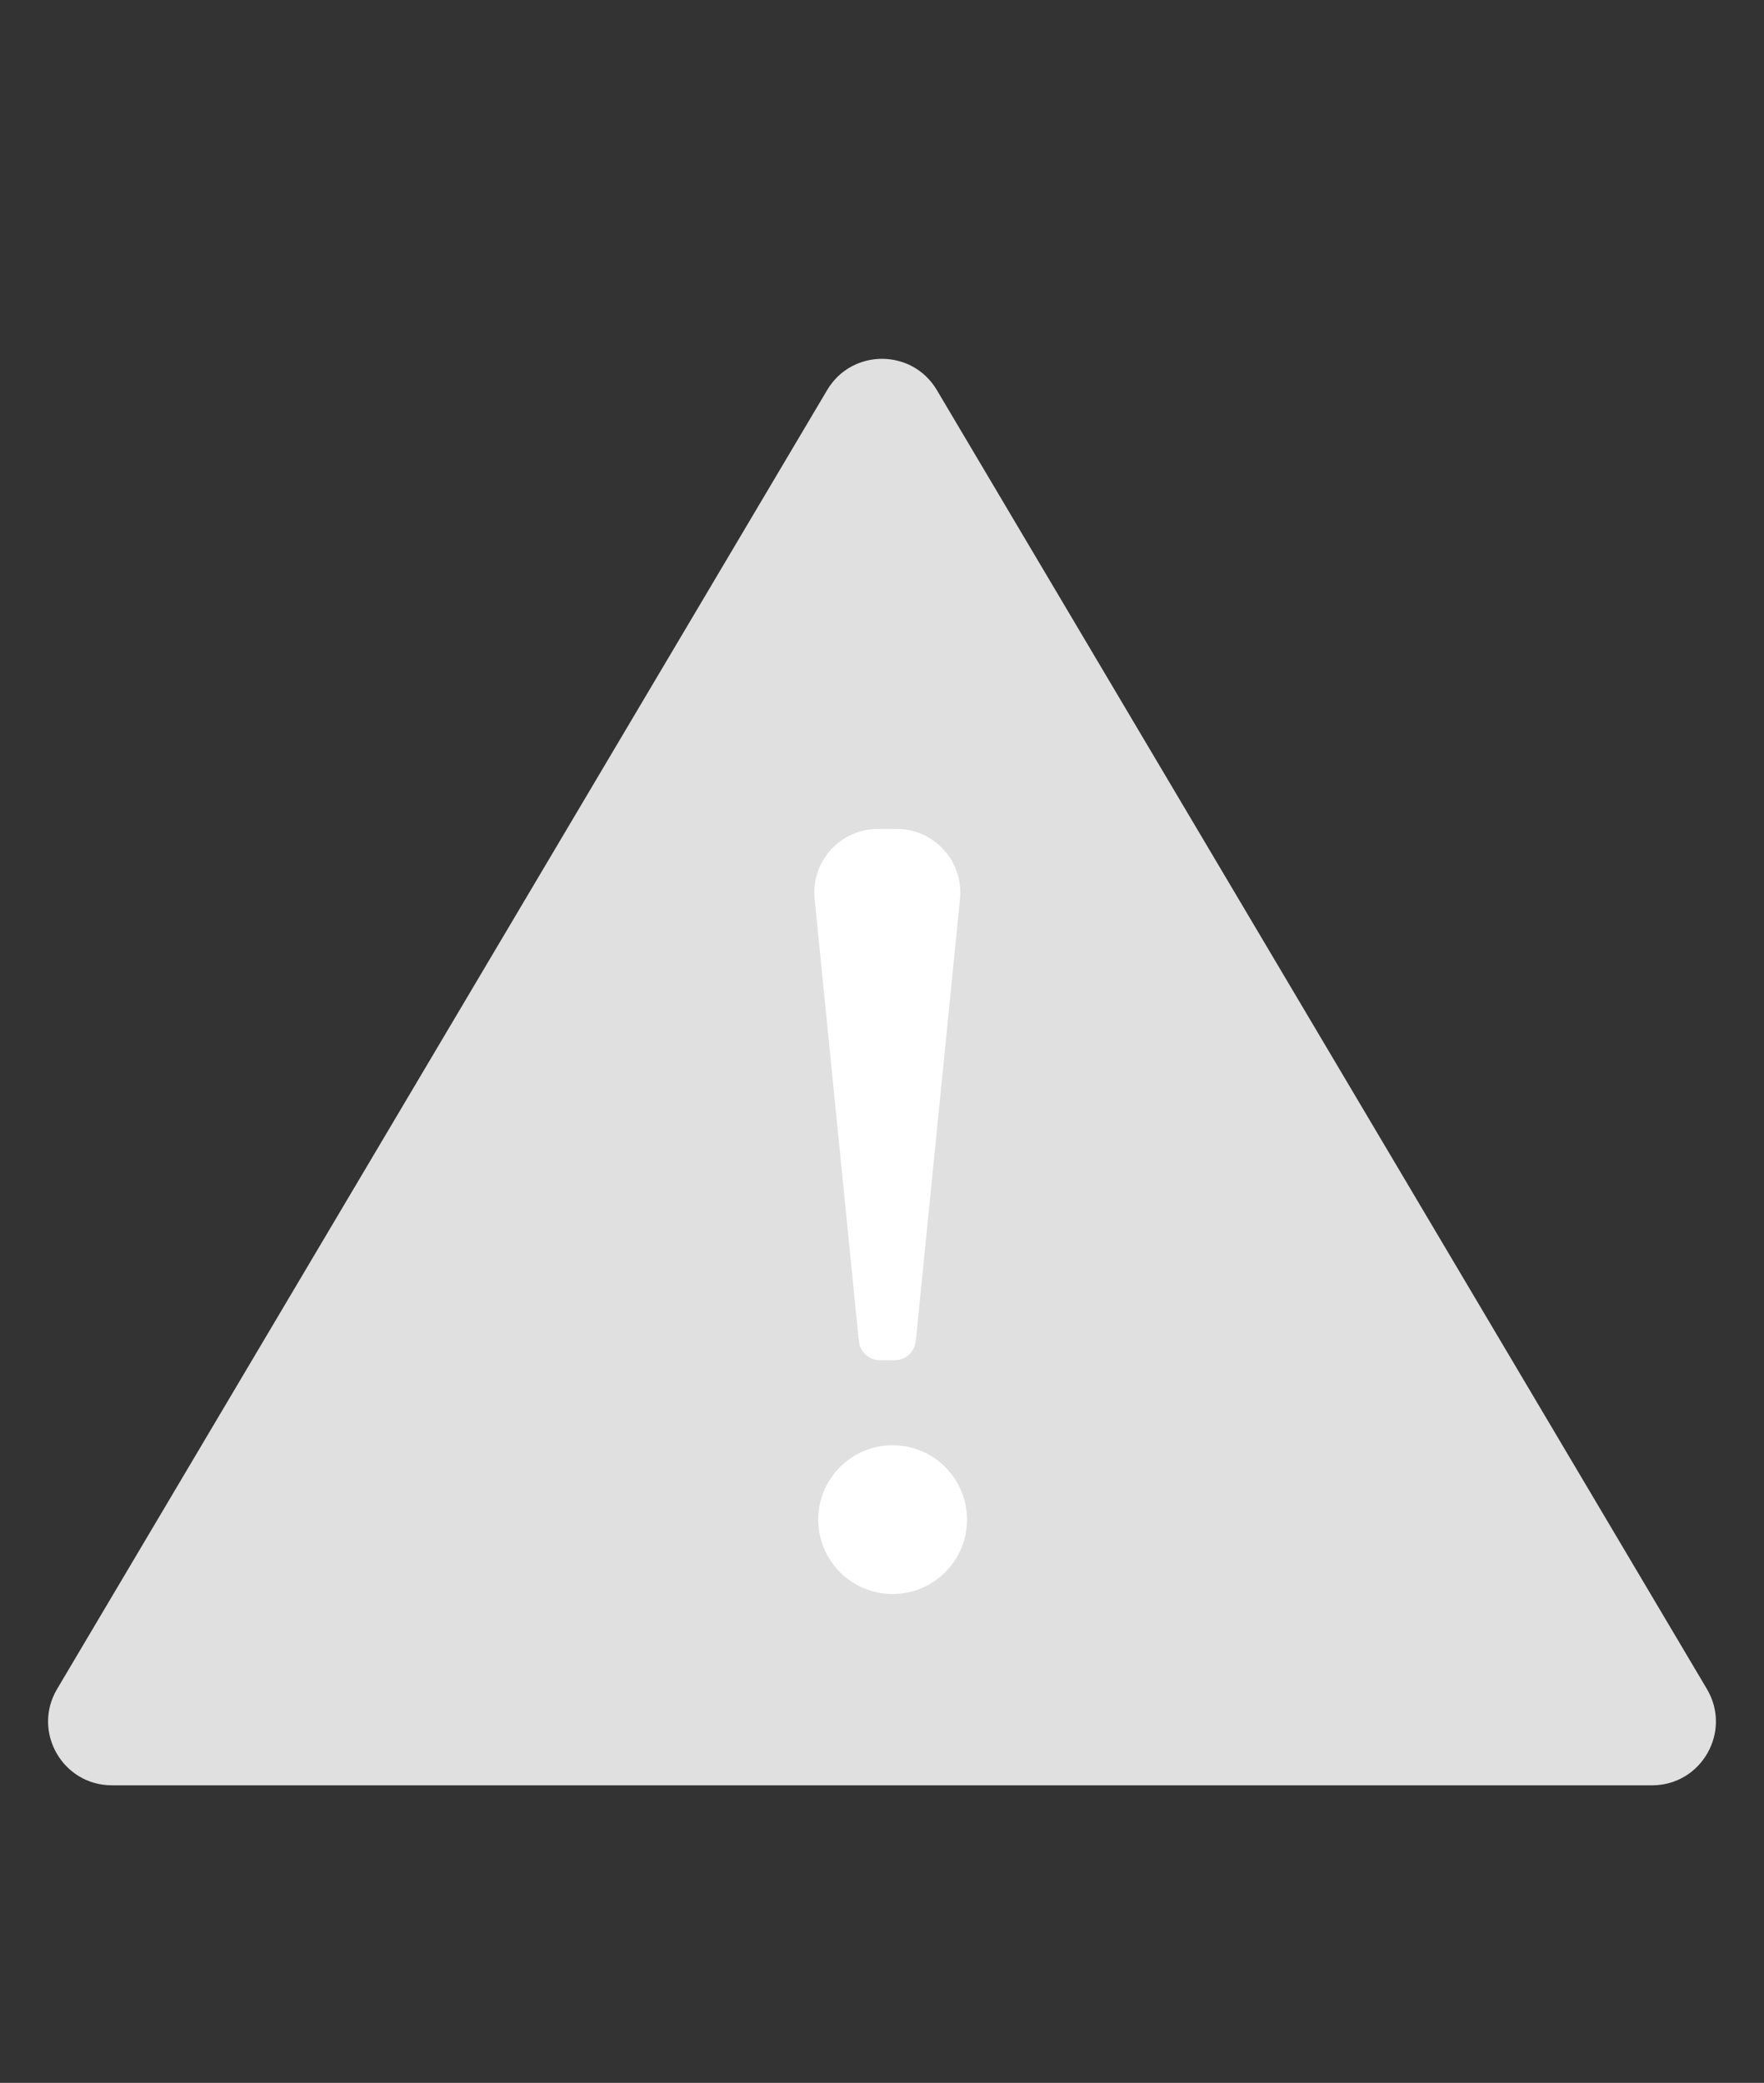 <svg width="83" height="98" viewBox="0 0 83 98" fill="none" xmlns="http://www.w3.org/2000/svg">
<rect x="0" y="0" width="83" height="98" fill="#333333" stroke="none"/>
<path d="M38.919 18.353C40.081 16.393 42.919 16.393 44.081 18.353L80.314 79.47C81.5 81.47 80.059 84 77.734 84H5.266C2.941 84 1.5 81.47 2.686 79.47L38.919 18.353Z" fill="#E0E0E0"/>
<path d="M38.373 42.731C38.333 42.334 38.313 42.135 38.315 41.97C38.33 40.452 39.477 39.184 40.987 39.018C41.15 39 41.35 39 41.75 39C42.15 39 42.35 39 42.513 39.018C44.023 39.184 45.17 40.452 45.185 41.97C45.187 42.135 45.167 42.334 45.127 42.731L43.124 62.756C43.092 63.079 43.076 63.24 43.024 63.371C42.909 63.658 42.669 63.876 42.372 63.961C42.236 64 42.074 64 41.75 64C41.426 64 41.264 64 41.128 63.961C40.831 63.876 40.591 63.658 40.476 63.371C40.424 63.24 40.408 63.079 40.376 62.756L38.373 42.731Z" fill="white"/>
<circle cx="42" cy="71.5" r="3.5" fill="white"/>
</svg>
